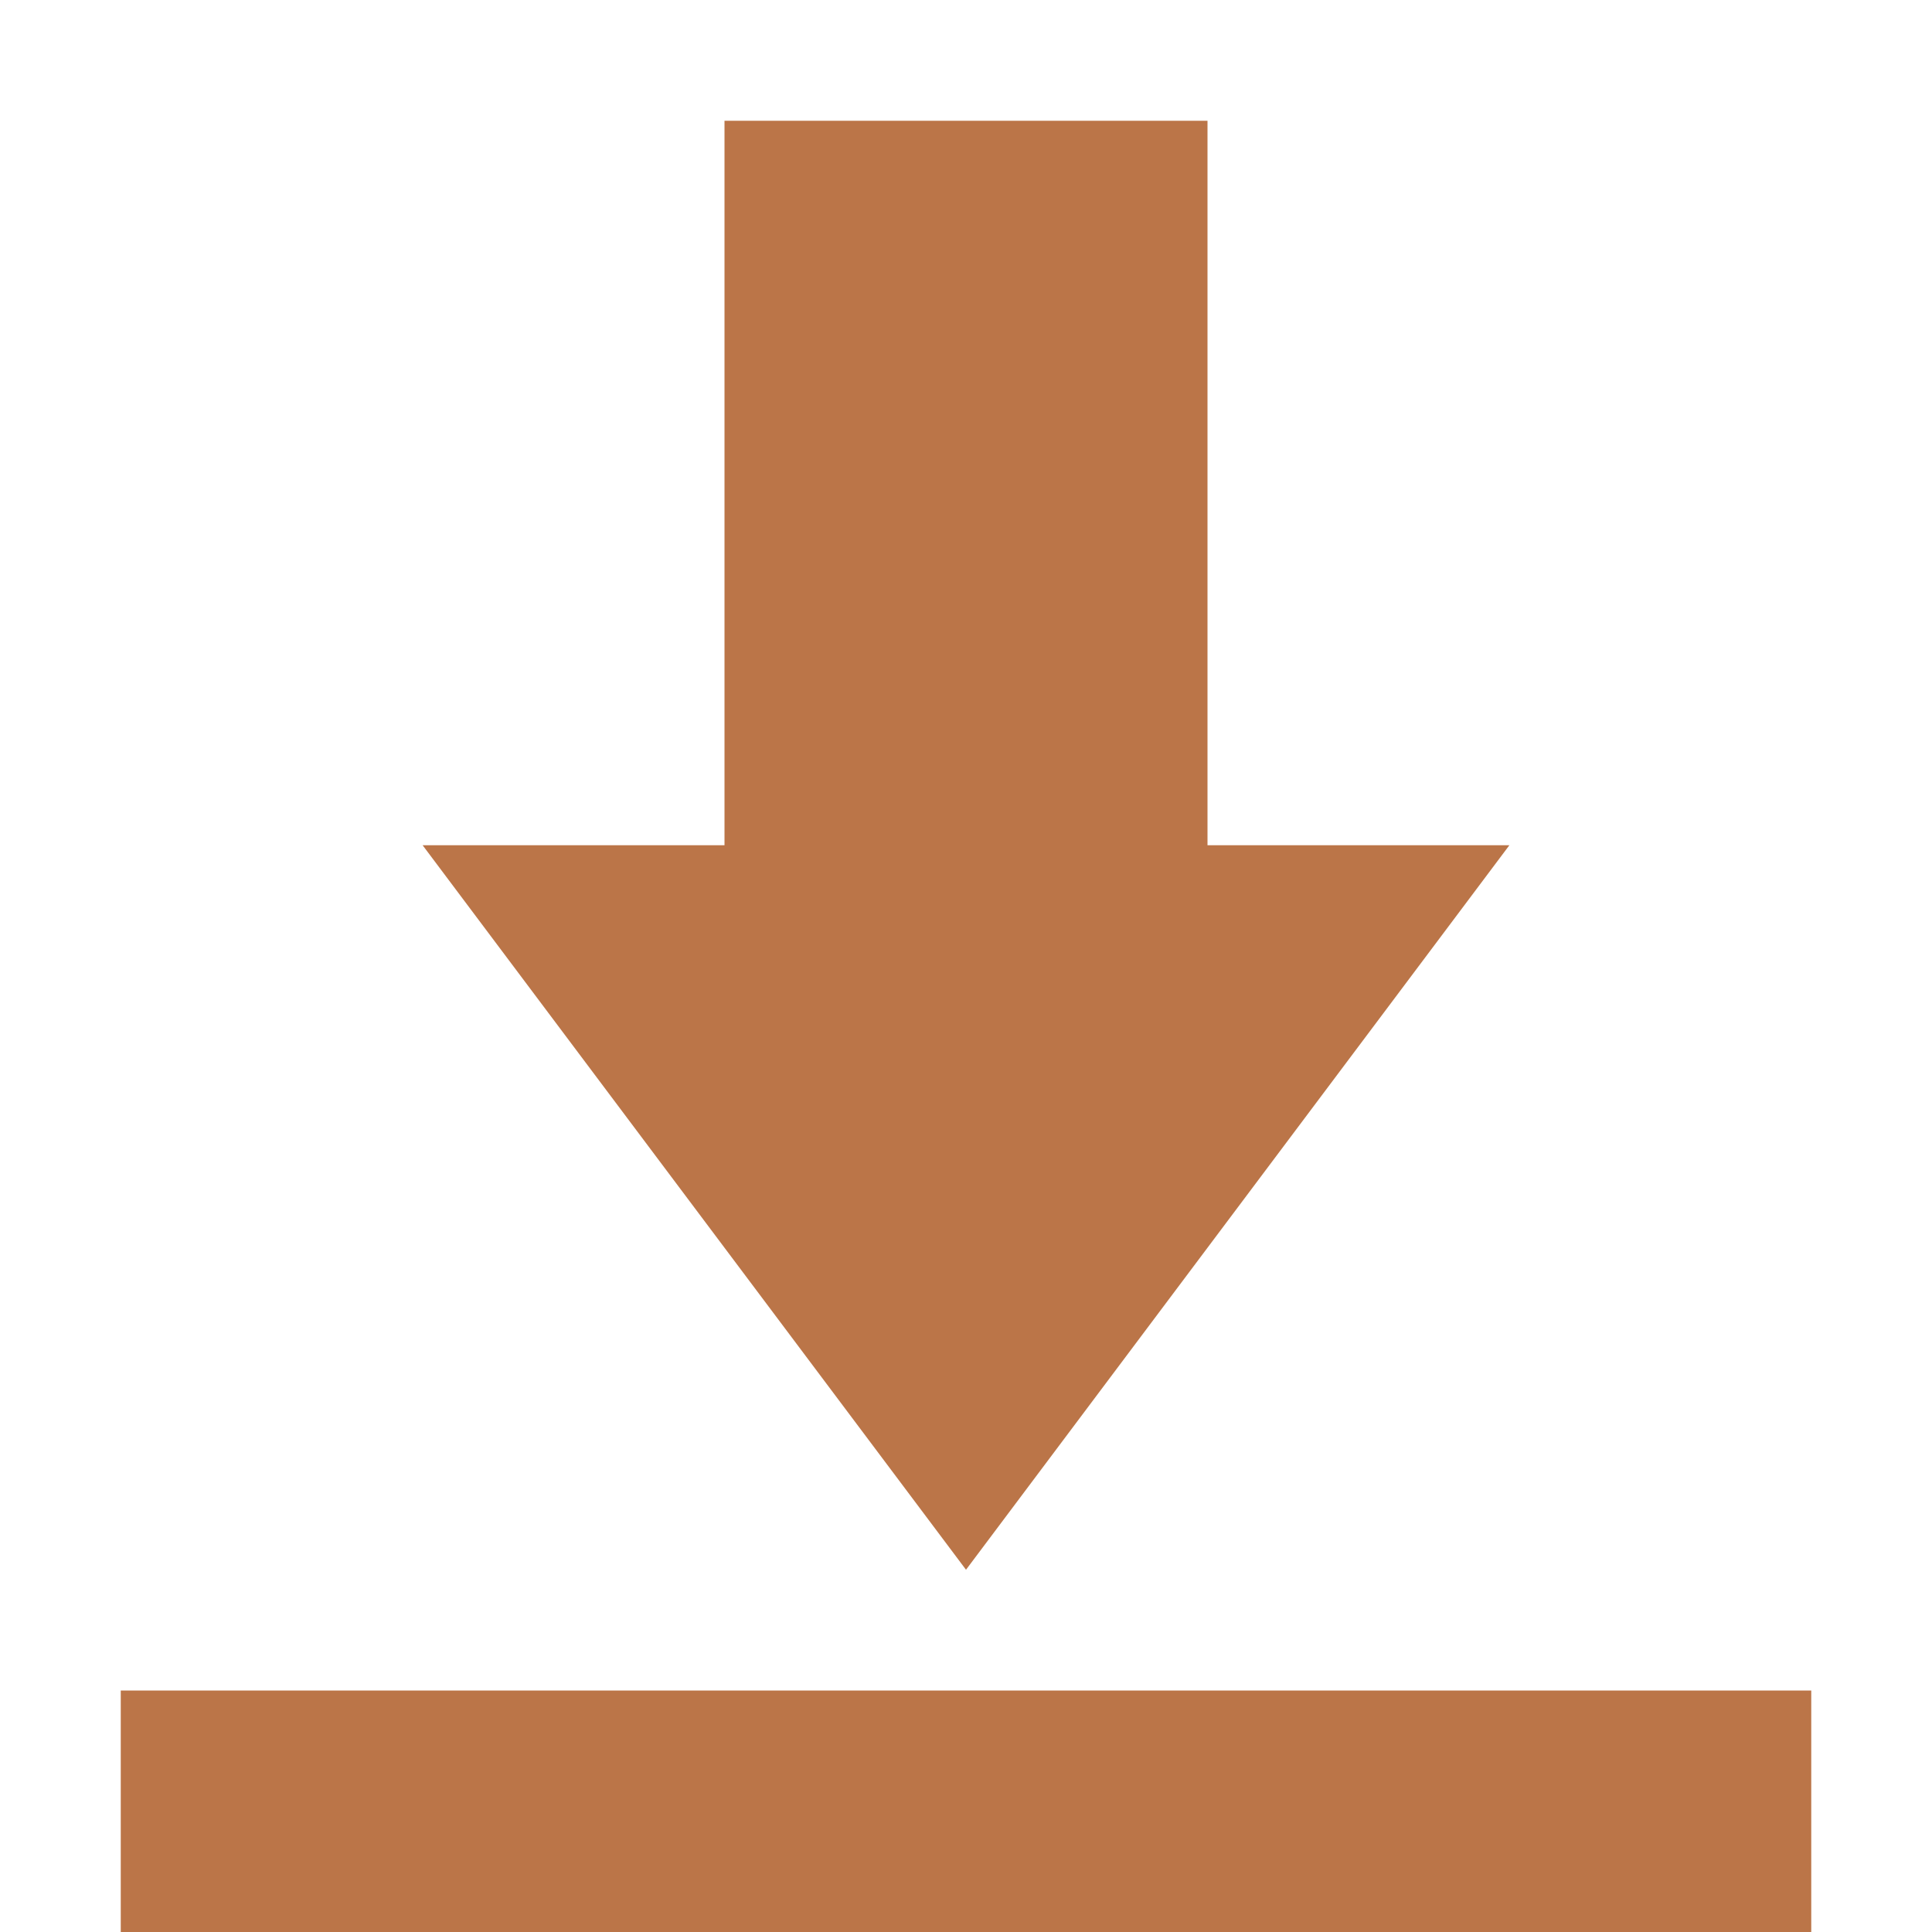 <svg xmlns="http://www.w3.org/2000/svg" width="16" height="16" version="1.1">
 <path style="fill:#bb7548" d="M 6 1 L 6 7 L 3.5 7 L 8 13 L 12.5 7 L 10 7 L 10 1 L 6 1 z M 1 14 L 1 16 L 15 16 L 15 14 L 1 14 z"/>
</svg>
